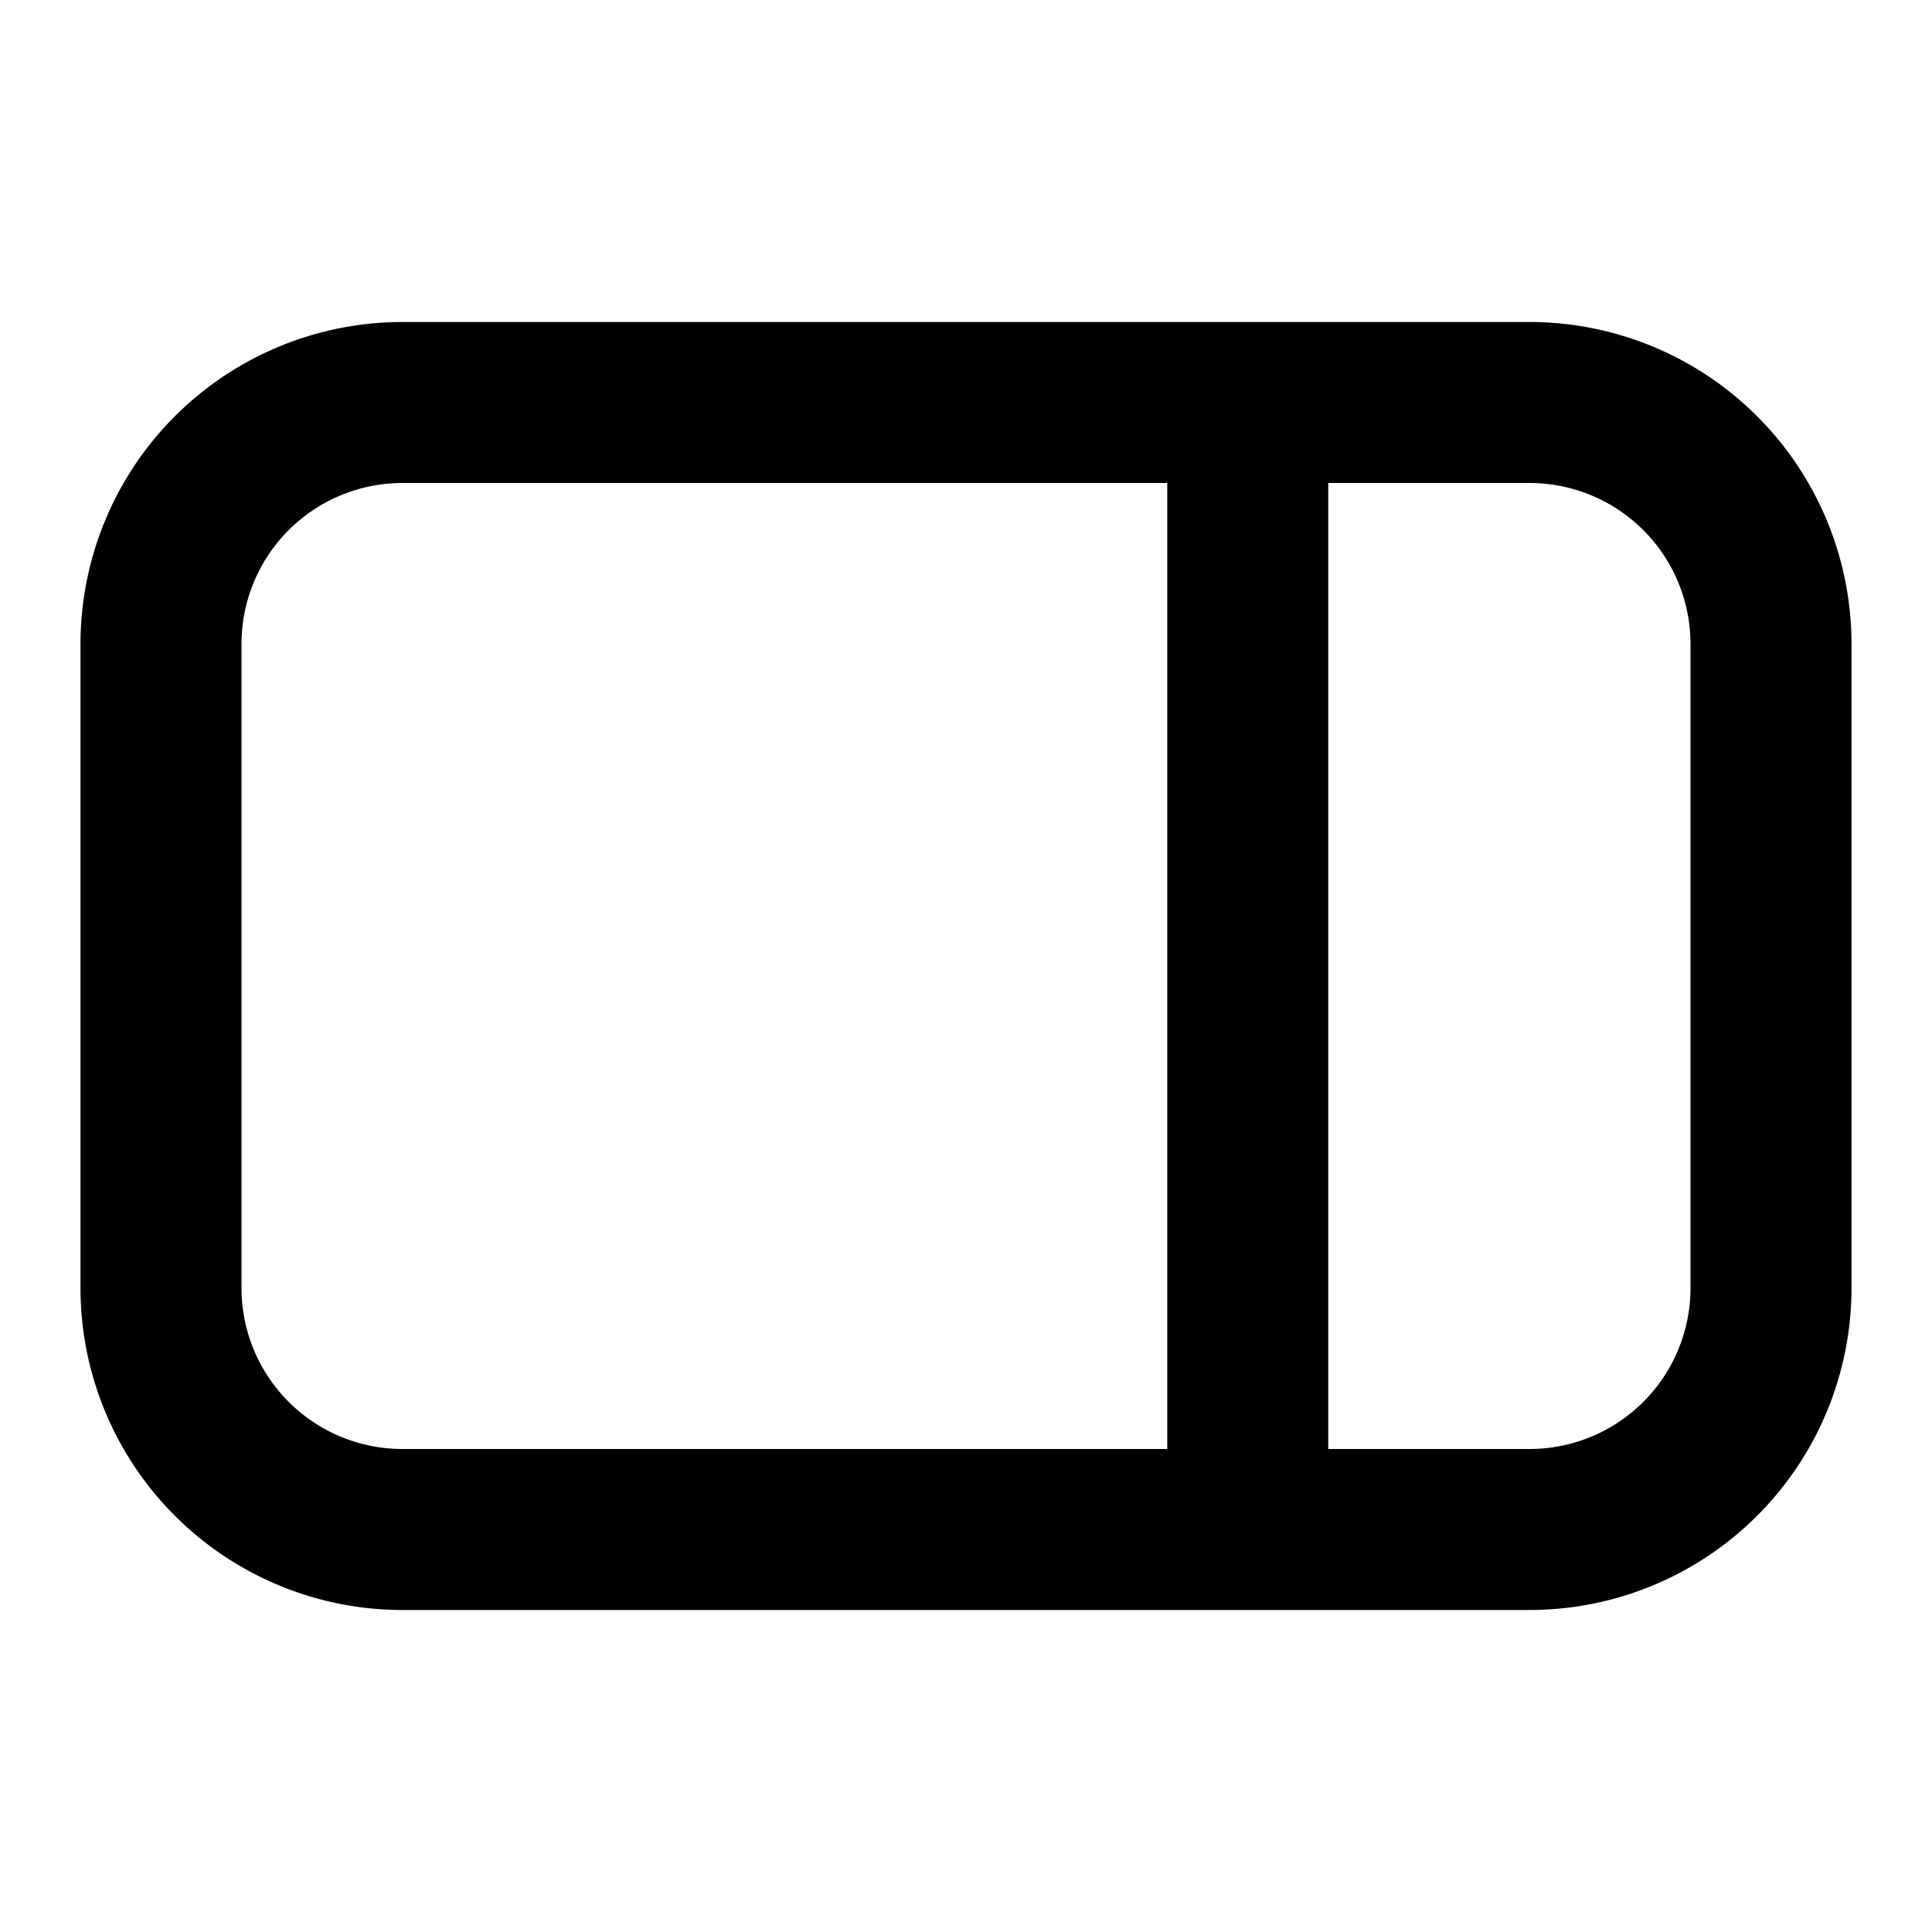 <svg xmlns="http://www.w3.org/2000/svg" width="24" height="24" viewBox="0 0 24 24"><path fill-rule="evenodd" d="M5 6a2 2 0 00-2 2v8a2 2 0 002 2h9.5V6H5zm11.5 0v12H19a2 2 0 002-2V8a2 2 0 00-2-2h-2.5zM1 8a4 4 0 014-4h14a4 4 0 014 4v8a4 4 0 01-4 4H5a4 4 0 01-4-4V8z"/></svg>